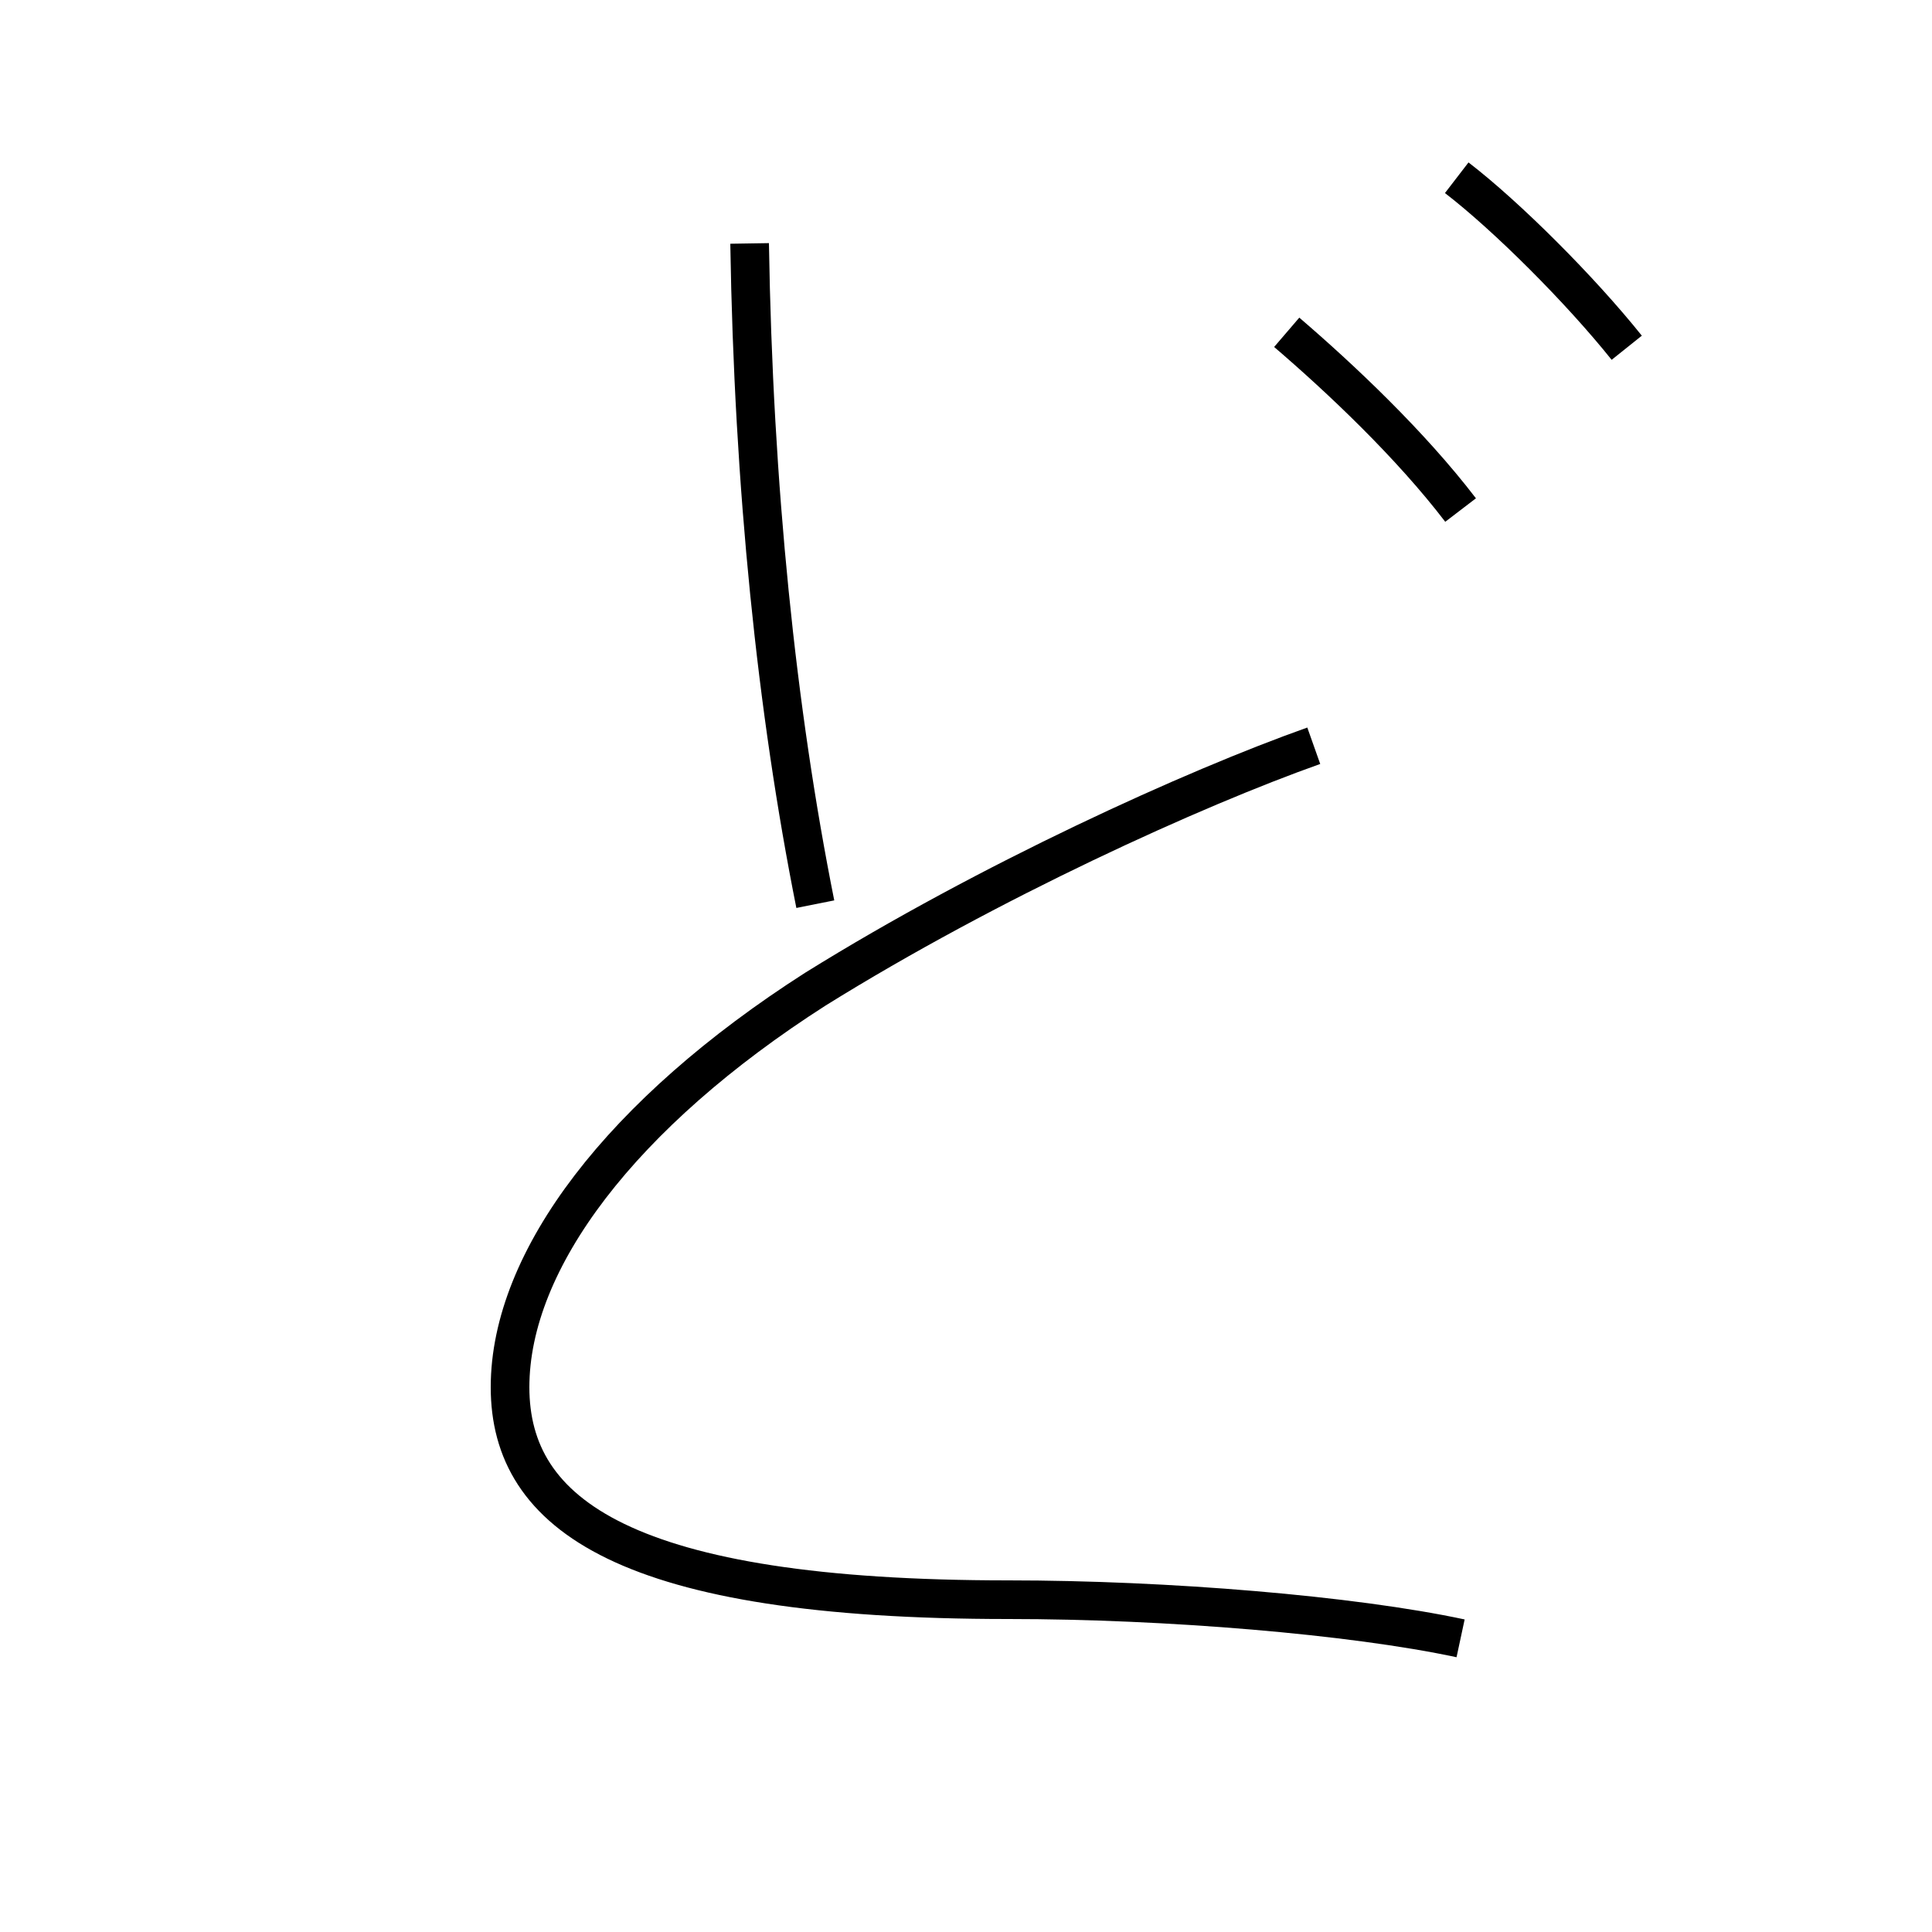 <?xml version='1.0' encoding='utf8'?>
<svg viewBox="0.0 -6.0 50.0 50.0" version="1.1" xmlns="http://www.w3.org/2000/svg">
<rect x="0.0" y="-6.0" width="50.0" height="50.0" fill="#808080" stroke="none"/>
<rect x="-1000" y="-1000" width="2000" height="2000" stroke="white" fill="white"/>
<g style="fill:white;stroke:#000000;  stroke-width:1">
<path d="M 37.8 -1.6 C 35.0 -2.2 30.2 -2.6 26.1 -2.6 C 16.2 -2.6 13.2 -4.8 13.2 -8.1 C 13.2 -11.4 16.1 -15.2 21.1 -18.4 C 25.6 -21.2 30.9 -23.6 34.0 -24.7 M 19.4 -37.7 C 19.5 -31.4 20.1 -25.6 21.1 -20.6 M 37.8 -30.8 C 36.5 -32.5 34.7 -34.2 33.3 -35.4 M 42.1 -35.0 C 40.9 -36.5 39.0 -38.4 37.7 -39.4" transform="translate(0.0 38.0)" />
</g>
</svg>